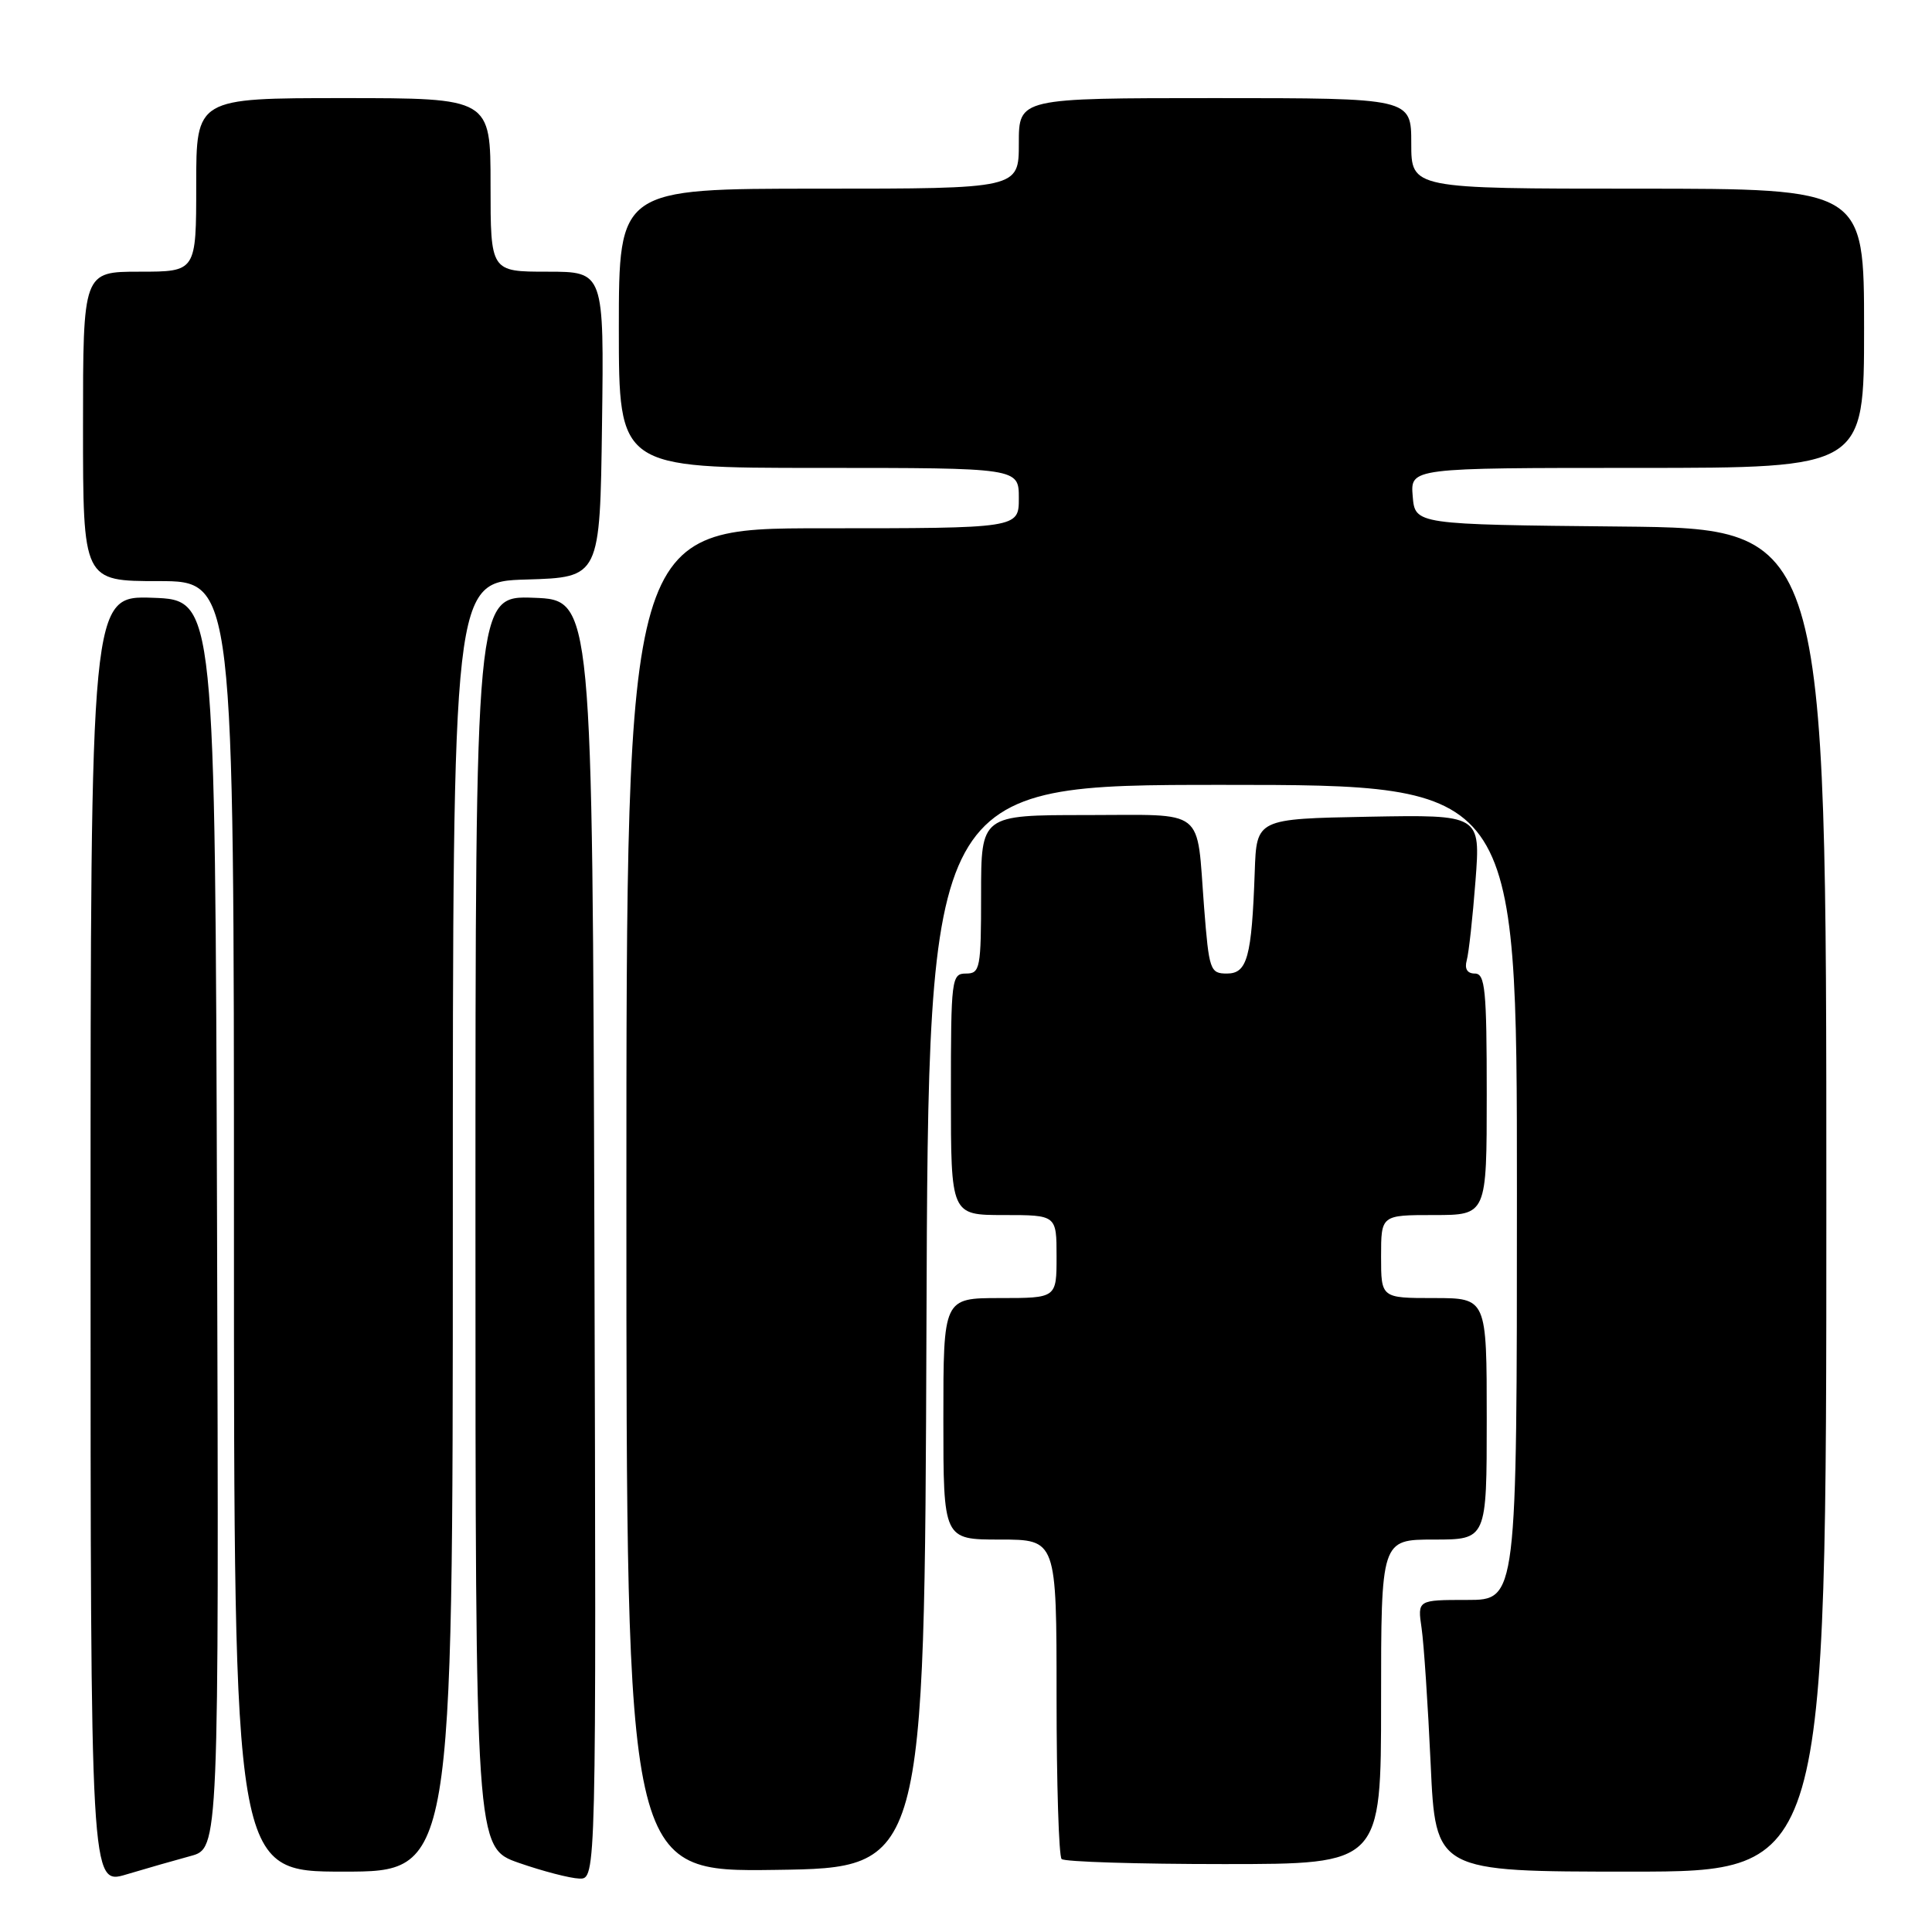 <?xml version="1.0" encoding="UTF-8" standalone="no"?>
<!DOCTYPE svg PUBLIC "-//W3C//DTD SVG 1.1//EN" "http://www.w3.org/Graphics/SVG/1.1/DTD/svg11.dtd" >
<svg xmlns="http://www.w3.org/2000/svg" xmlns:xlink="http://www.w3.org/1999/xlink" version="1.1" viewBox="0 0 256 256">
 <g >
 <path fill="currentColor"
d=" M 25.26 245.93 C 29.01 244.92 29.01 244.92 28.76 162.21 C 28.50 79.50 28.50 79.50 20.25 79.21 C 12.00 78.92 12.00 78.92 12.00 164.36 C 12.00 249.80 12.00 249.80 16.75 248.37 C 19.36 247.59 23.19 246.49 25.26 245.93 Z  M 78.76 164.25 C 78.50 79.50 78.50 79.50 70.75 79.21 C 63.00 78.92 63.00 78.92 63.00 161.87 C 63.00 244.83 63.00 244.83 68.75 246.84 C 71.91 247.94 75.52 248.88 76.76 248.92 C 79.01 249.00 79.01 249.00 78.76 164.25 Z  M 60.00 162.54 C 60.00 77.07 60.00 77.07 69.75 76.79 C 79.50 76.50 79.50 76.50 79.77 56.25 C 80.04 36.00 80.04 36.00 72.52 36.00 C 65.00 36.00 65.00 36.00 65.00 24.50 C 65.00 13.00 65.00 13.00 45.50 13.00 C 26.00 13.00 26.00 13.00 26.00 24.50 C 26.00 36.00 26.00 36.00 18.50 36.00 C 11.00 36.00 11.00 36.00 11.00 56.50 C 11.00 77.00 11.00 77.00 21.00 77.00 C 31.00 77.00 31.00 77.00 31.00 162.50 C 31.00 248.00 31.00 248.00 45.50 248.00 C 60.00 248.00 60.00 248.00 60.00 162.54 Z  M 122.76 175.75 C 123.01 104.00 123.01 104.00 162.01 104.00 C 201.00 104.00 201.00 104.00 201.00 158.00 C 201.00 212.00 201.00 212.00 194.41 212.00 C 187.82 212.00 187.82 212.00 188.37 215.75 C 188.67 217.81 189.21 225.91 189.57 233.75 C 190.22 248.00 190.22 248.00 216.11 248.00 C 242.00 248.00 242.00 248.00 242.00 159.02 C 242.00 70.03 242.00 70.03 214.75 69.77 C 187.50 69.50 187.50 69.50 187.19 65.75 C 186.88 62.00 186.88 62.00 216.94 62.00 C 247.00 62.00 247.00 62.00 247.00 43.50 C 247.00 25.00 247.00 25.00 217.00 25.00 C 187.00 25.00 187.00 25.00 187.00 19.00 C 187.00 13.00 187.00 13.00 161.00 13.00 C 135.00 13.00 135.00 13.00 135.00 19.00 C 135.00 25.00 135.00 25.00 108.50 25.00 C 82.00 25.00 82.00 25.00 82.00 43.50 C 82.00 62.00 82.00 62.00 108.50 62.00 C 135.00 62.00 135.00 62.00 135.00 66.00 C 135.00 70.00 135.00 70.00 109.00 70.00 C 83.00 70.00 83.00 70.00 83.00 159.02 C 83.00 248.04 83.00 248.04 102.75 247.77 C 122.50 247.50 122.50 247.50 122.76 175.75 Z  M 183.00 225.50 C 183.00 204.00 183.00 204.00 190.00 204.00 C 197.00 204.00 197.00 204.00 197.00 188.00 C 197.00 172.00 197.00 172.00 190.00 172.00 C 183.00 172.00 183.00 172.00 183.00 166.50 C 183.00 161.00 183.00 161.00 190.00 161.00 C 197.00 161.00 197.00 161.00 197.00 145.00 C 197.00 131.14 196.79 129.00 195.43 129.00 C 194.42 129.00 194.04 128.38 194.35 127.25 C 194.62 126.29 195.14 121.55 195.51 116.72 C 196.18 107.95 196.18 107.95 181.34 108.22 C 166.50 108.50 166.50 108.50 166.26 115.50 C 165.86 126.86 165.27 129.00 162.57 129.00 C 160.35 129.00 160.20 128.56 159.55 120.25 C 158.51 106.82 160.01 108.00 143.93 108.00 C 130.00 108.00 130.00 108.00 130.00 118.50 C 130.00 128.33 129.87 129.00 128.00 129.00 C 126.08 129.00 126.00 129.67 126.00 145.00 C 126.00 161.00 126.00 161.00 133.00 161.00 C 140.00 161.00 140.00 161.00 140.00 166.50 C 140.00 172.00 140.00 172.00 132.50 172.00 C 125.00 172.00 125.00 172.00 125.00 188.00 C 125.00 204.00 125.00 204.00 132.50 204.00 C 140.00 204.00 140.00 204.00 140.00 224.83 C 140.00 236.29 140.30 245.97 140.67 246.33 C 141.03 246.70 150.71 247.00 162.17 247.00 C 183.00 247.00 183.00 247.00 183.00 225.50 Z "/>
</g>
</svg>